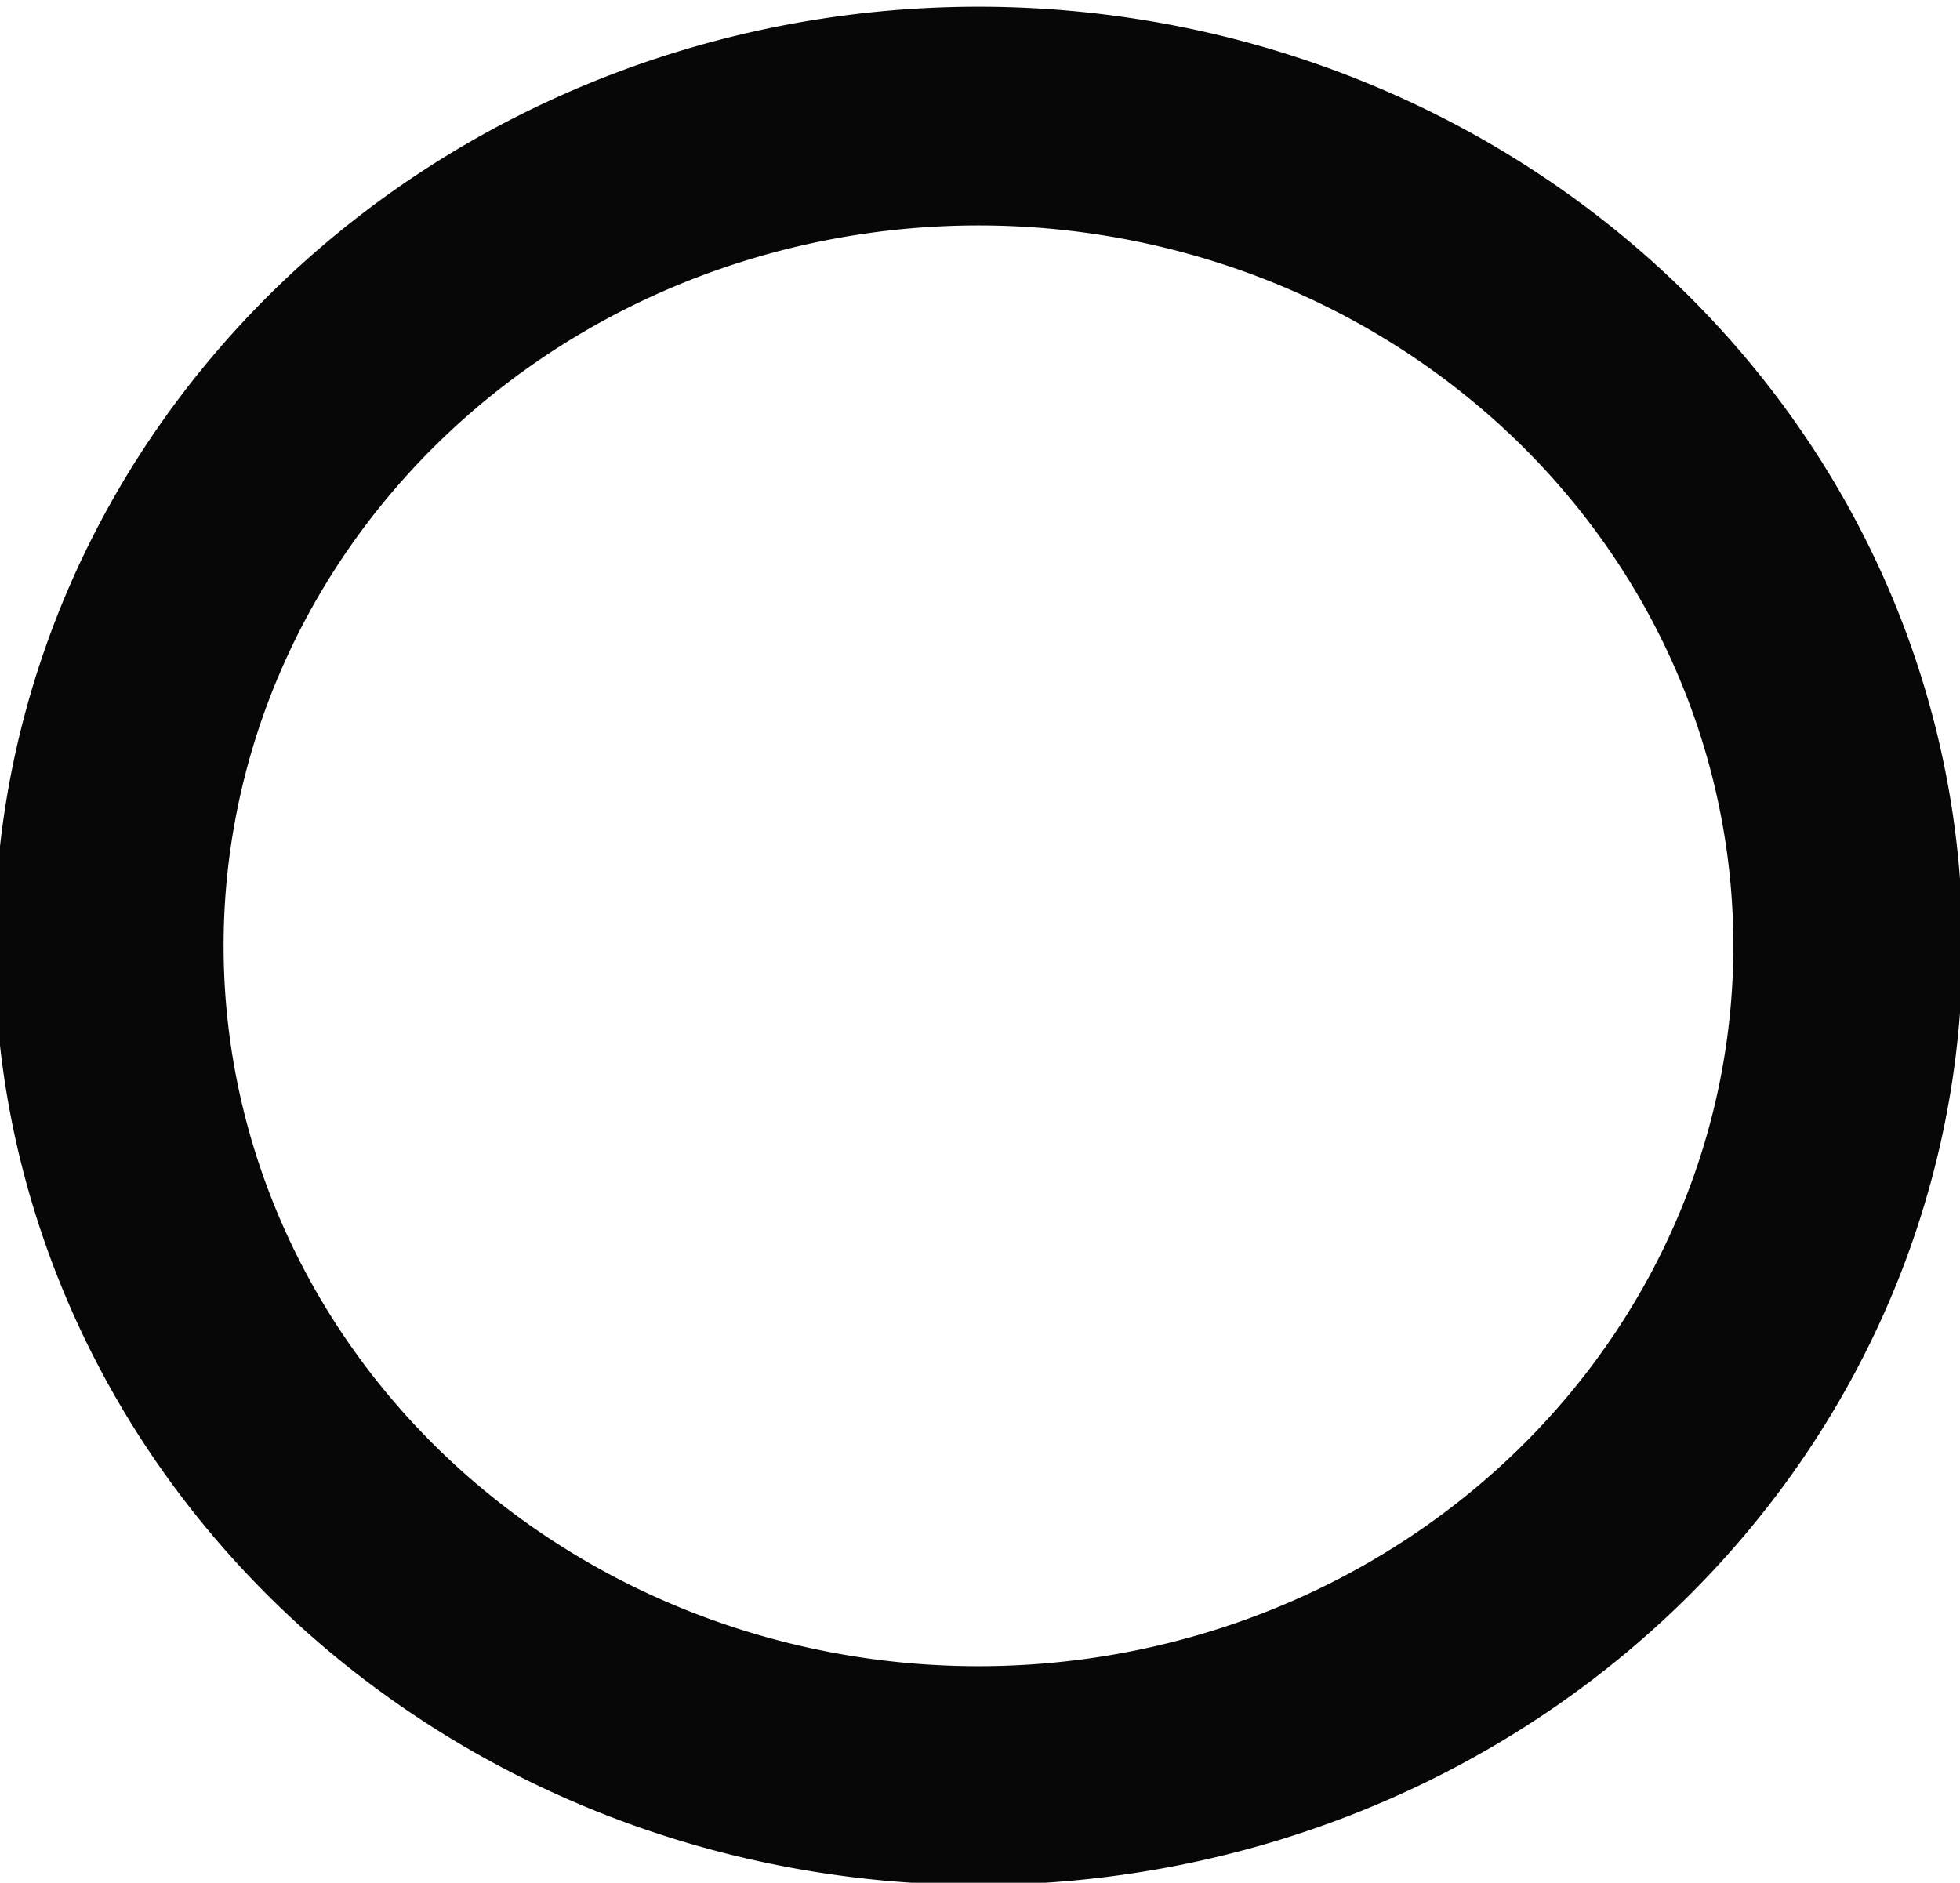 <?xml version="1.0" encoding="UTF-8" standalone="no"?>
<!-- Created with Inkscape (http://www.inkscape.org/) -->

<svg
   xmlns:dc="http://purl.org/dc/elements/1.1/"
   xmlns:cc="http://creativecommons.org/ns#"
   xmlns:rdf="http://www.w3.org/1999/02/22-rdf-syntax-ns#"
   xmlns:svg="http://www.w3.org/2000/svg"
   xmlns="http://www.w3.org/2000/svg"
   xmlns:sodipodi="http://sodipodi.sourceforge.net/DTD/sodipodi-0.dtd"
   xmlns:inkscape="http://www.inkscape.org/namespaces/inkscape"
   width="50.857"
   height="48.857"
   id="svg2"
   version="1.1"
   inkscape:version="0.47 r22583"
   sodipodi:docname="place.svg">
  <defs
     id="defs4">
    <inkscape:perspective
       sodipodi:type="inkscape:persp3d"
       inkscape:vp_x="0 : 24.42857 : 1"
       inkscape:vp_y="0 : 1000 : 0"
       inkscape:vp_z="50.85714 : 24.42857 : 1"
       inkscape:persp3d-origin="25.42857 : 16.285713 : 1"
       id="perspective8" />
  </defs>
  <sodipodi:namedview
     id="base"
     pagecolor="#ffffff"
     bordercolor="#666666"
     borderopacity="1.0"
     inkscape:pageopacity="0.0"
     inkscape:pageshadow="2"
     inkscape:zoom="13.210367"
     inkscape:cx="25.428569"
     inkscape:cy="-6.8506836"
     inkscape:document-units="px"
     inkscape:current-layer="layer1"
     showgrid="false"
     fit-margin-top="2"
     fit-margin-left="2"
     fit-margin-right="2"
     fit-margin-bottom="0"
     inkscape:window-width="1272"
     inkscape:window-height="738"
     inkscape:window-x="0"
     inkscape:window-y="0"
     inkscape:window-maximized="1" />
  <g
     inkscape:label="Layer 1"
     inkscape:groupmode="layer"
     id="layer1"
     transform="translate(-87.429,-485.505)">
    <path
       sodipodi:type="arc"
       style="opacity:0.97;fill:none;stroke:#000000;stroke-width:18.073;stroke-miterlimit:4;stroke-opacity:1;stroke-dasharray:none;stroke-dashoffset:0"
       id="path2985"
       sodipodi:cx="160"
       sodipodi:cy="558.07648"
       sodipodi:rx="68.571426"
       sodipodi:ry="68.571426"
       d="m 228.571,558.076 a 68.571,68.571 0 1 1 -137.143,0 68.571,68.571 0 1 1 137.143,0 z"
       transform="matrix(0.329,0,0,0.314,60.178,334.813)" />
  </g>
</svg>
